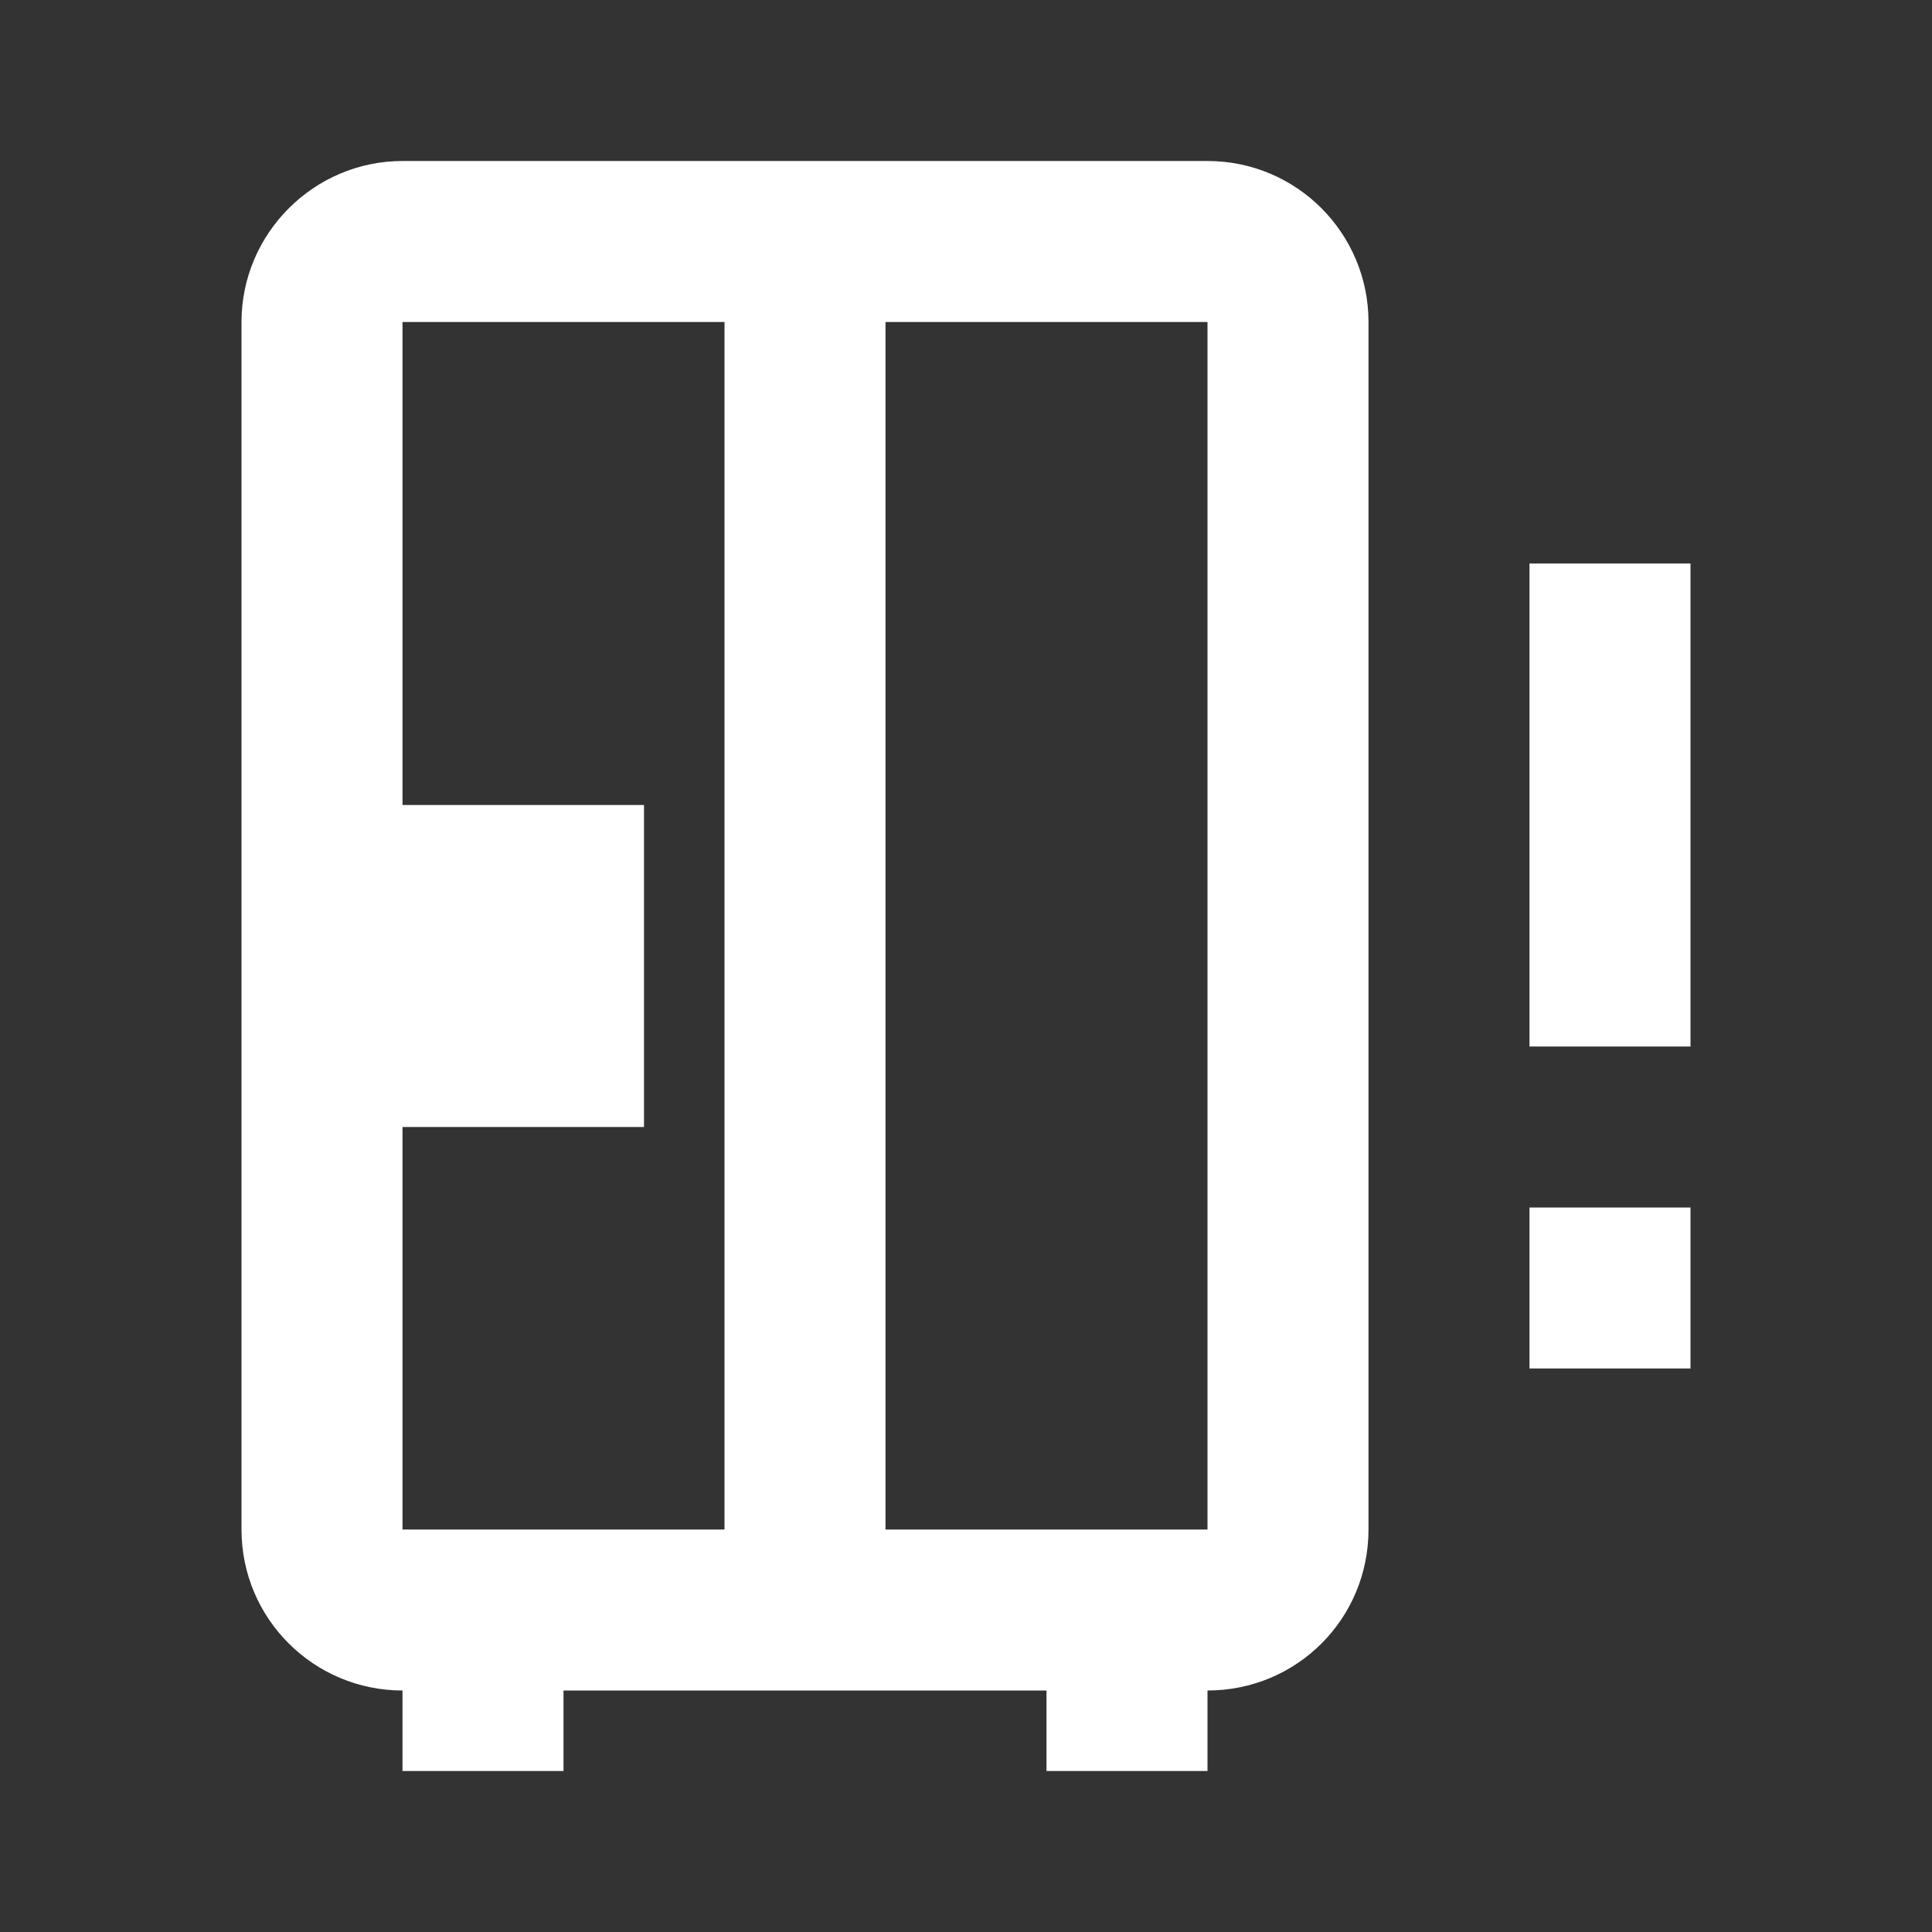 <svg xmlns="http://www.w3.org/2000/svg" id="mdi-fridge-variant-alert-outline" viewBox="0 0 24 24"><rect x="0" y="0" width="24" height="24" fill="#333333" stroke="none"/><path fill="white" d="M15 2H5C3.9 2 3 2.9 3 4V19C3 20.11 3.9 21 5 21V22H7V21H13V22H15V21C16.11 21 17 20.11 17 19V4C17 2.9 16.11 2 15 2M9 19H5V14H8V10H5V4H9V19M15 19H11V4H15V19M19 15H21V17H19V15M21 7V13H19V7H21Z" /></svg>